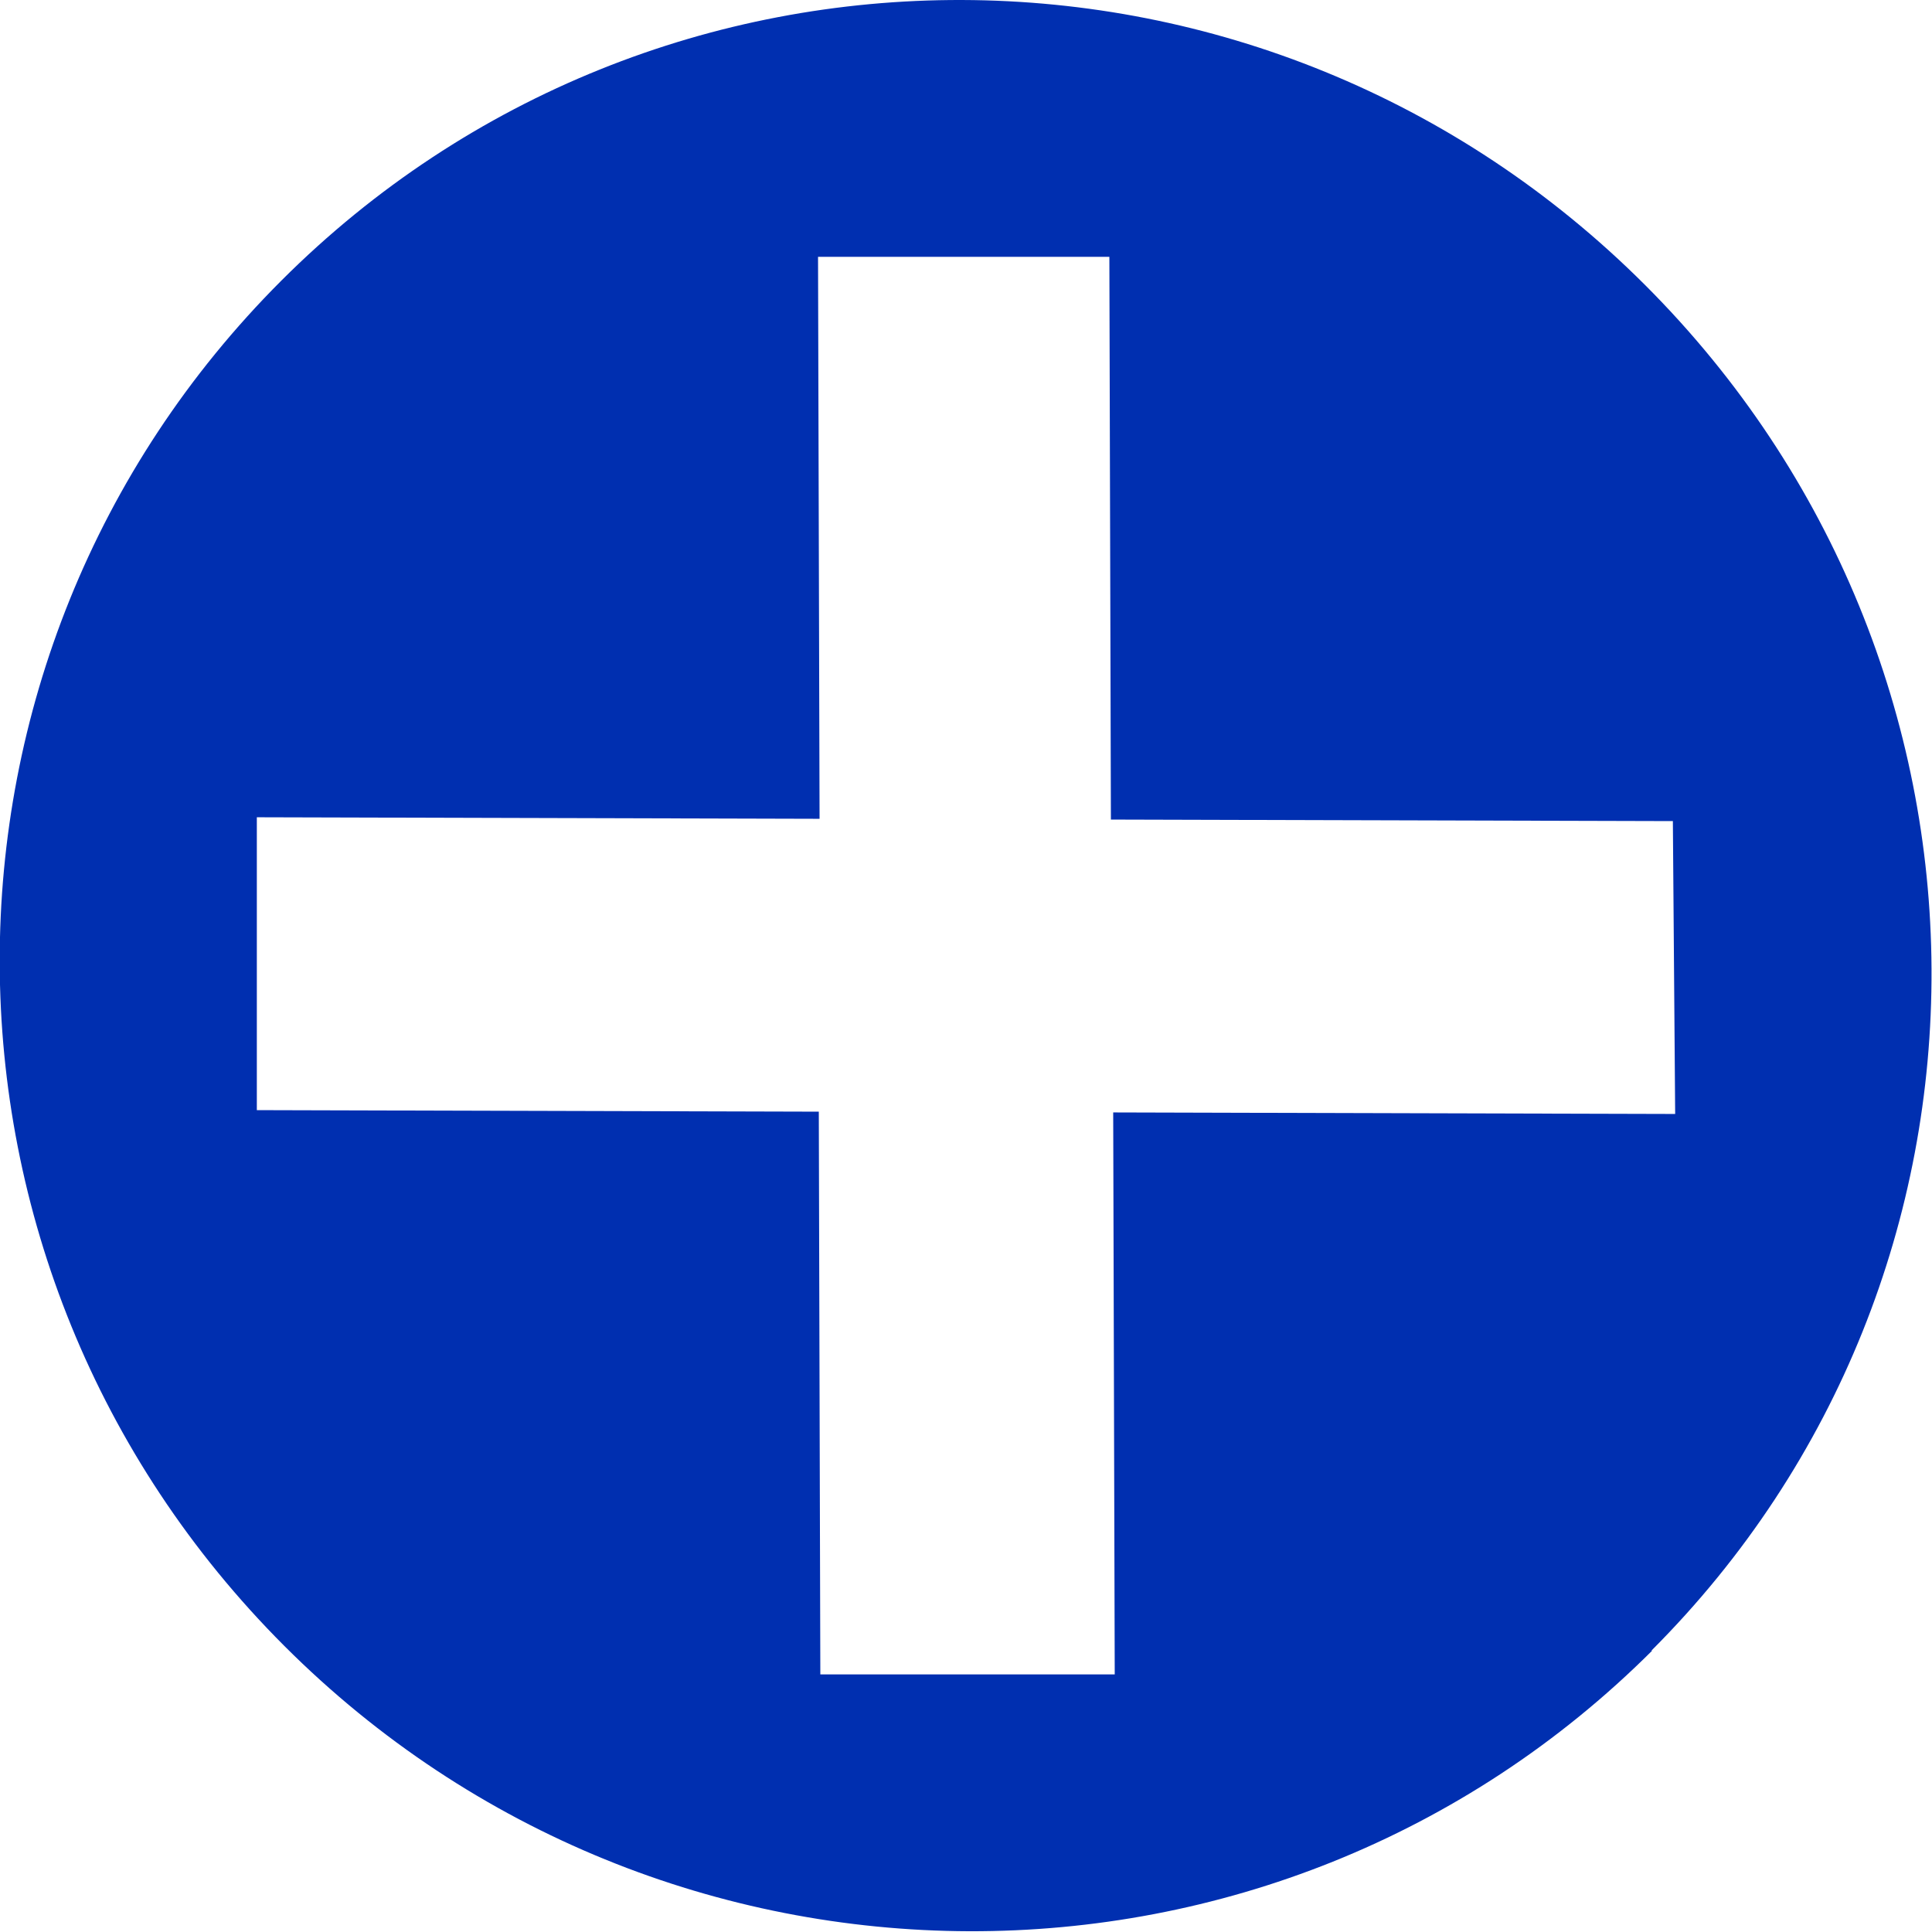 <?xml version="1.0" encoding="UTF-8"?>
<svg id="Capa_2" data-name="Capa 2" xmlns="http://www.w3.org/2000/svg" viewBox="0 0 25.2 25.2">
  <defs>
    <style>
      .cls-1 {
        fill: #002fb0;
      }
    </style>
  </defs>
  <g id="Capa_1-2" data-name="Capa 1">
    <path class="cls-1" d="M14.52,14.51l.02,7.33h-3.84s-.02-7.34-.02-7.34l-7.33-.02v-3.82s7.34.02,7.34.02l-.02-7.33h3.8s.02,7.34.02,7.34l7.33.02.03,3.82-7.33-.02ZM21.54,21.53c4.91-4.91,4.86-12.87-.08-17.81-4.94-4.94-12.89-4.96-17.79-.06-4.91,4.91-4.9,12.87.04,17.81,4.94,4.94,12.93,4.96,17.84.06"/>
  </g>
</svg>